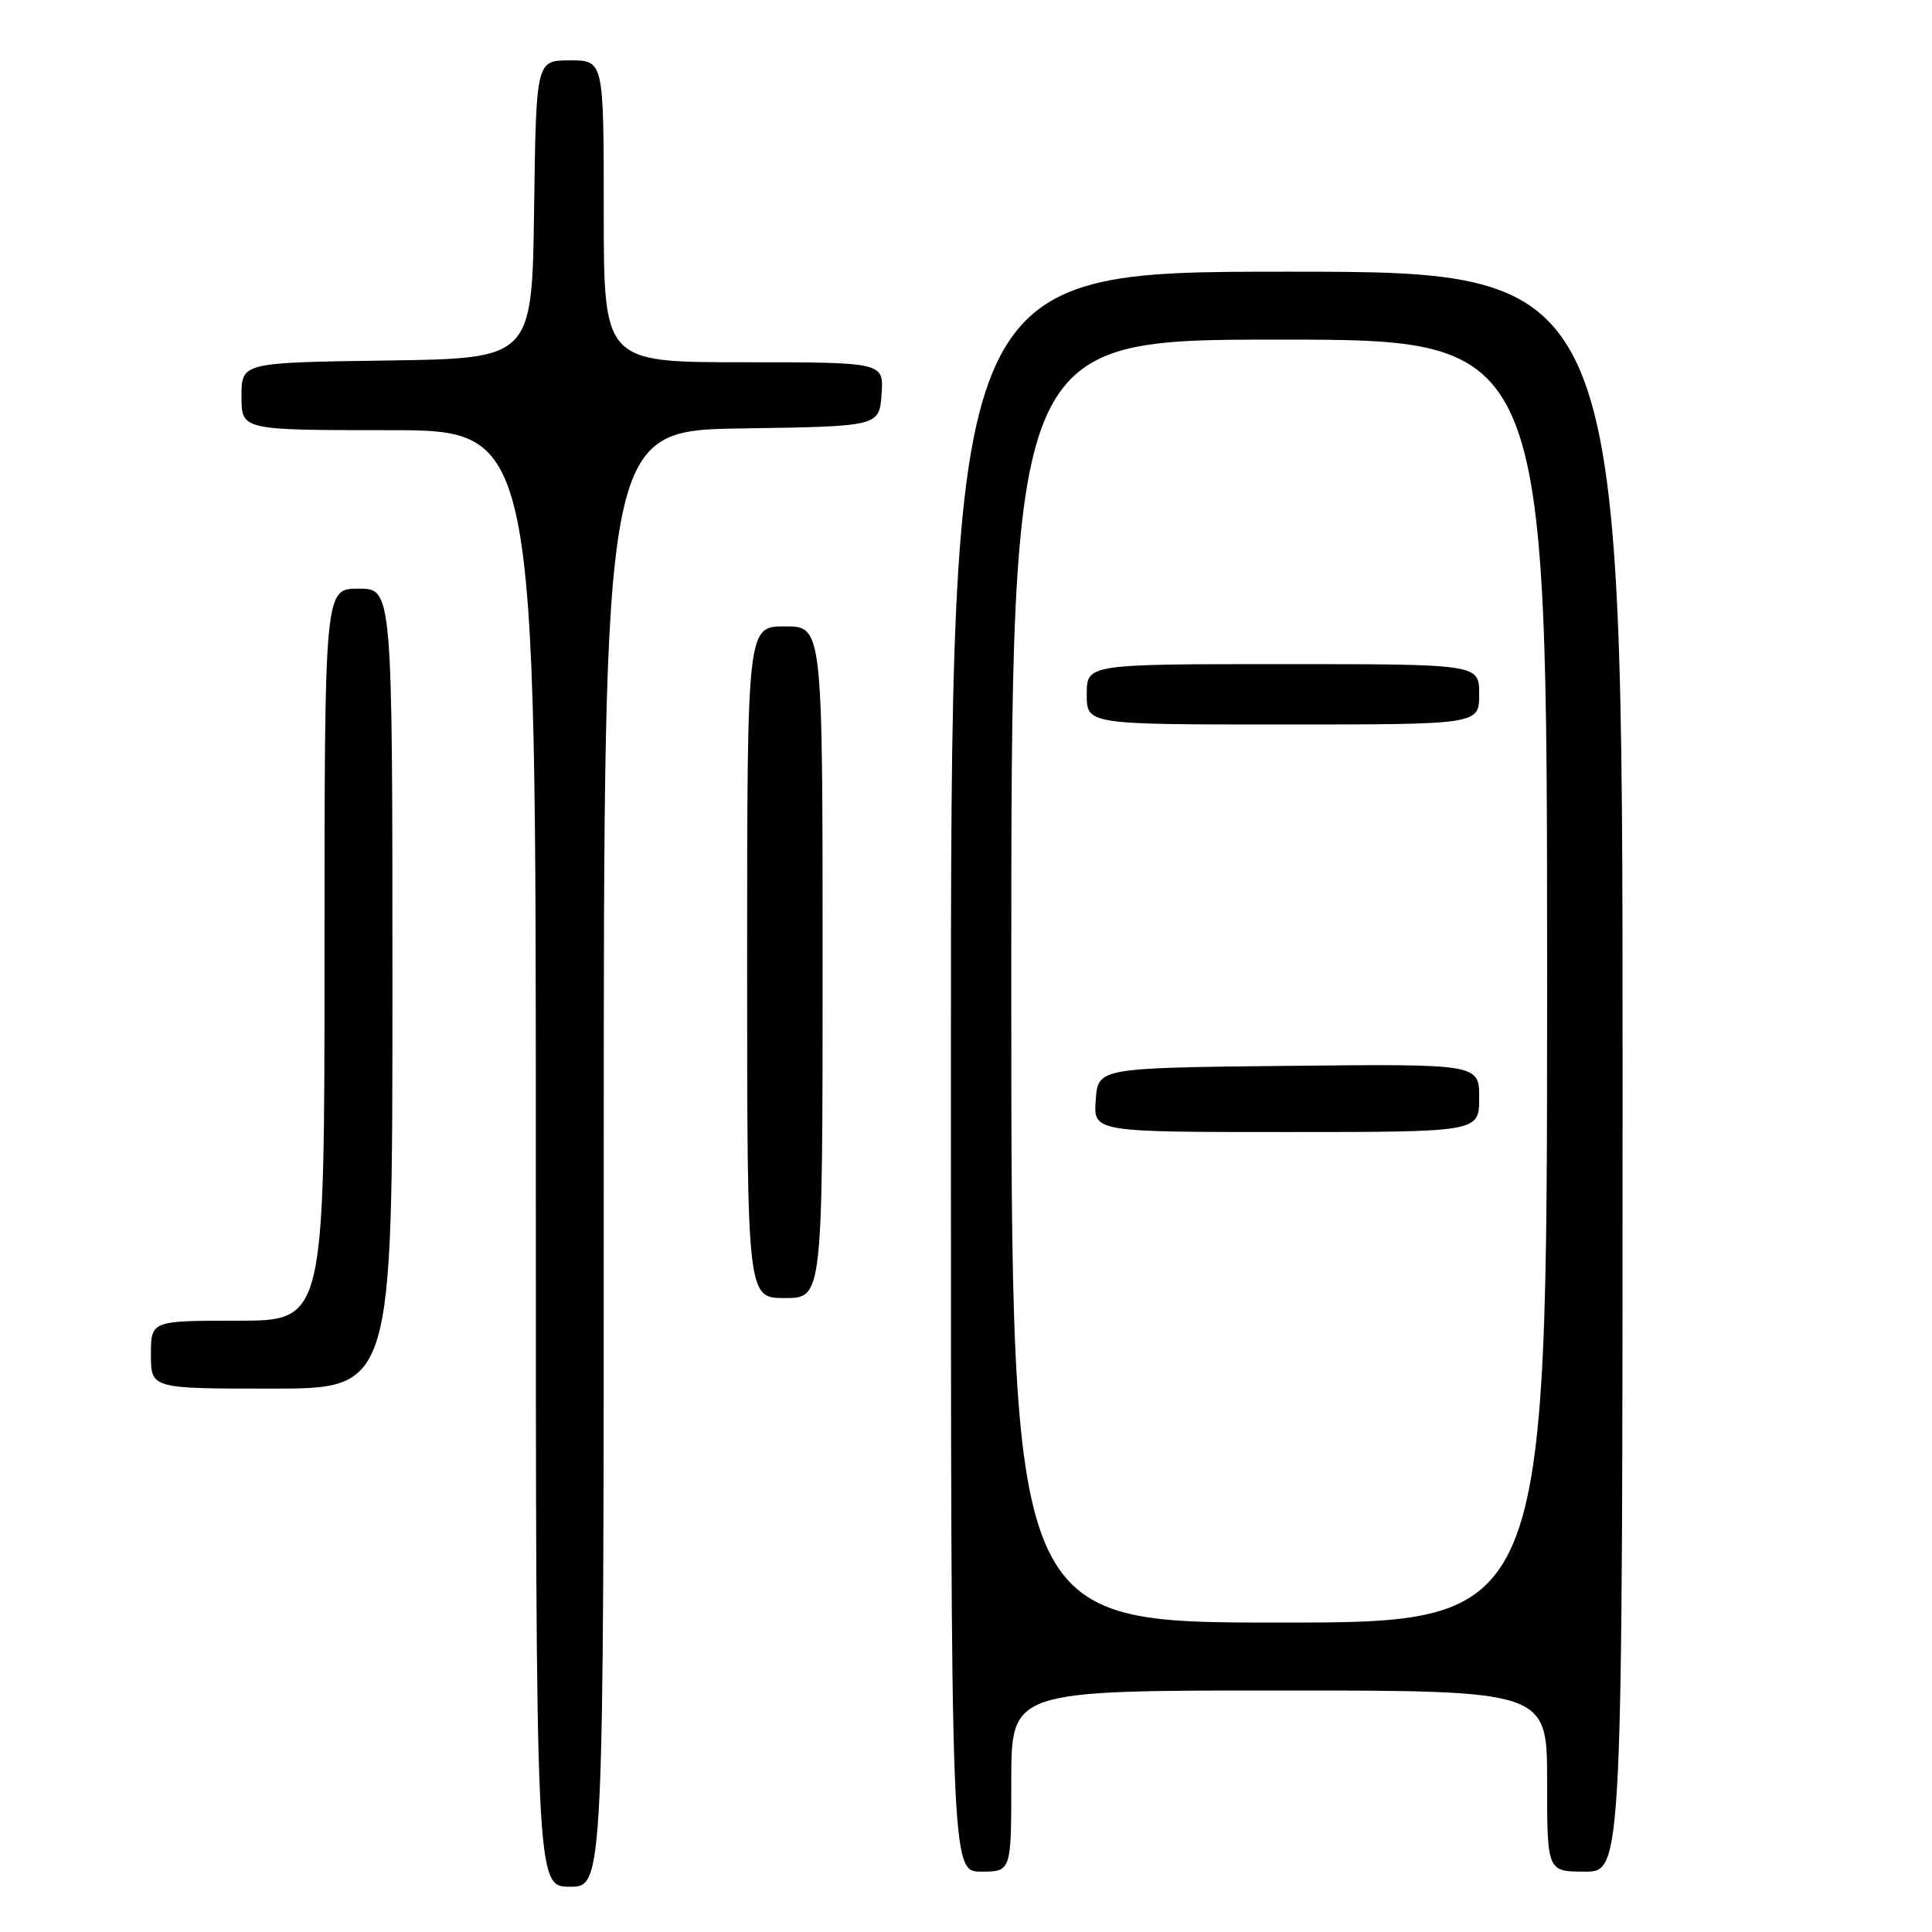 <?xml version="1.0" encoding="UTF-8" standalone="no"?>
<!DOCTYPE svg PUBLIC "-//W3C//DTD SVG 1.1//EN" "http://www.w3.org/Graphics/SVG/1.1/DTD/svg11.dtd" >
<svg xmlns="http://www.w3.org/2000/svg" xmlns:xlink="http://www.w3.org/1999/xlink" version="1.1" viewBox="0 0 256 256">
 <g >
 <path fill="currentColor"
d=" M 80.00 153.52 C 80.00 57.05 80.00 57.05 98.25 56.77 C 116.50 56.50 116.50 56.50 116.81 52.25 C 117.11 48.00 117.11 48.00 98.56 48.00 C 80.00 48.00 80.00 48.00 80.00 28.00 C 80.00 8.00 80.00 8.00 75.52 8.00 C 71.04 8.00 71.04 8.00 70.77 27.75 C 70.50 47.50 70.50 47.50 51.25 47.77 C 32.00 48.04 32.00 48.04 32.00 52.52 C 32.00 57.00 32.00 57.00 51.50 57.00 C 71.00 57.00 71.00 57.00 71.00 153.50 C 71.00 250.00 71.00 250.00 75.50 250.00 C 80.00 250.00 80.00 250.00 80.00 153.52 Z  M 134.00 236.00 C 134.00 224.00 134.00 224.00 169.50 224.00 C 205.00 224.00 205.00 224.00 205.00 236.00 C 205.00 248.00 205.00 248.00 210.00 248.00 C 215.00 248.00 215.00 248.00 215.00 142.00 C 215.00 36.00 215.00 36.00 170.50 36.00 C 126.00 36.00 126.00 36.00 126.00 142.00 C 126.00 248.00 126.00 248.00 130.00 248.00 C 134.00 248.00 134.00 248.00 134.00 236.00 Z  M 52.00 131.00 C 52.00 78.00 52.00 78.00 47.50 78.00 C 43.00 78.00 43.00 78.00 43.00 126.50 C 43.00 175.00 43.00 175.00 31.50 175.00 C 20.00 175.00 20.00 175.00 20.00 179.50 C 20.00 184.00 20.00 184.00 36.00 184.00 C 52.00 184.00 52.00 184.00 52.00 131.00 Z  M 109.00 127.50 C 109.00 83.00 109.00 83.00 104.00 83.00 C 99.00 83.00 99.00 83.00 99.00 127.50 C 99.00 172.00 99.00 172.00 104.00 172.00 C 109.00 172.00 109.00 172.00 109.00 127.50 Z  M 134.00 130.00 C 134.00 45.00 134.00 45.00 169.50 45.00 C 205.00 45.00 205.00 45.00 205.00 130.00 C 205.00 215.00 205.00 215.00 169.50 215.00 C 134.00 215.00 134.00 215.00 134.00 130.00 Z  M 196.00 145.48 C 196.00 140.97 196.00 140.97 170.75 141.23 C 145.50 141.50 145.50 141.50 145.19 145.75 C 144.89 150.00 144.89 150.00 170.44 150.00 C 196.00 150.00 196.00 150.00 196.00 145.48 Z  M 196.00 92.00 C 196.00 88.00 196.00 88.00 170.00 88.00 C 144.00 88.00 144.00 88.00 144.00 92.00 C 144.00 96.00 144.00 96.00 170.00 96.00 C 196.00 96.00 196.00 96.00 196.00 92.00 Z "/>
</g>
</svg>